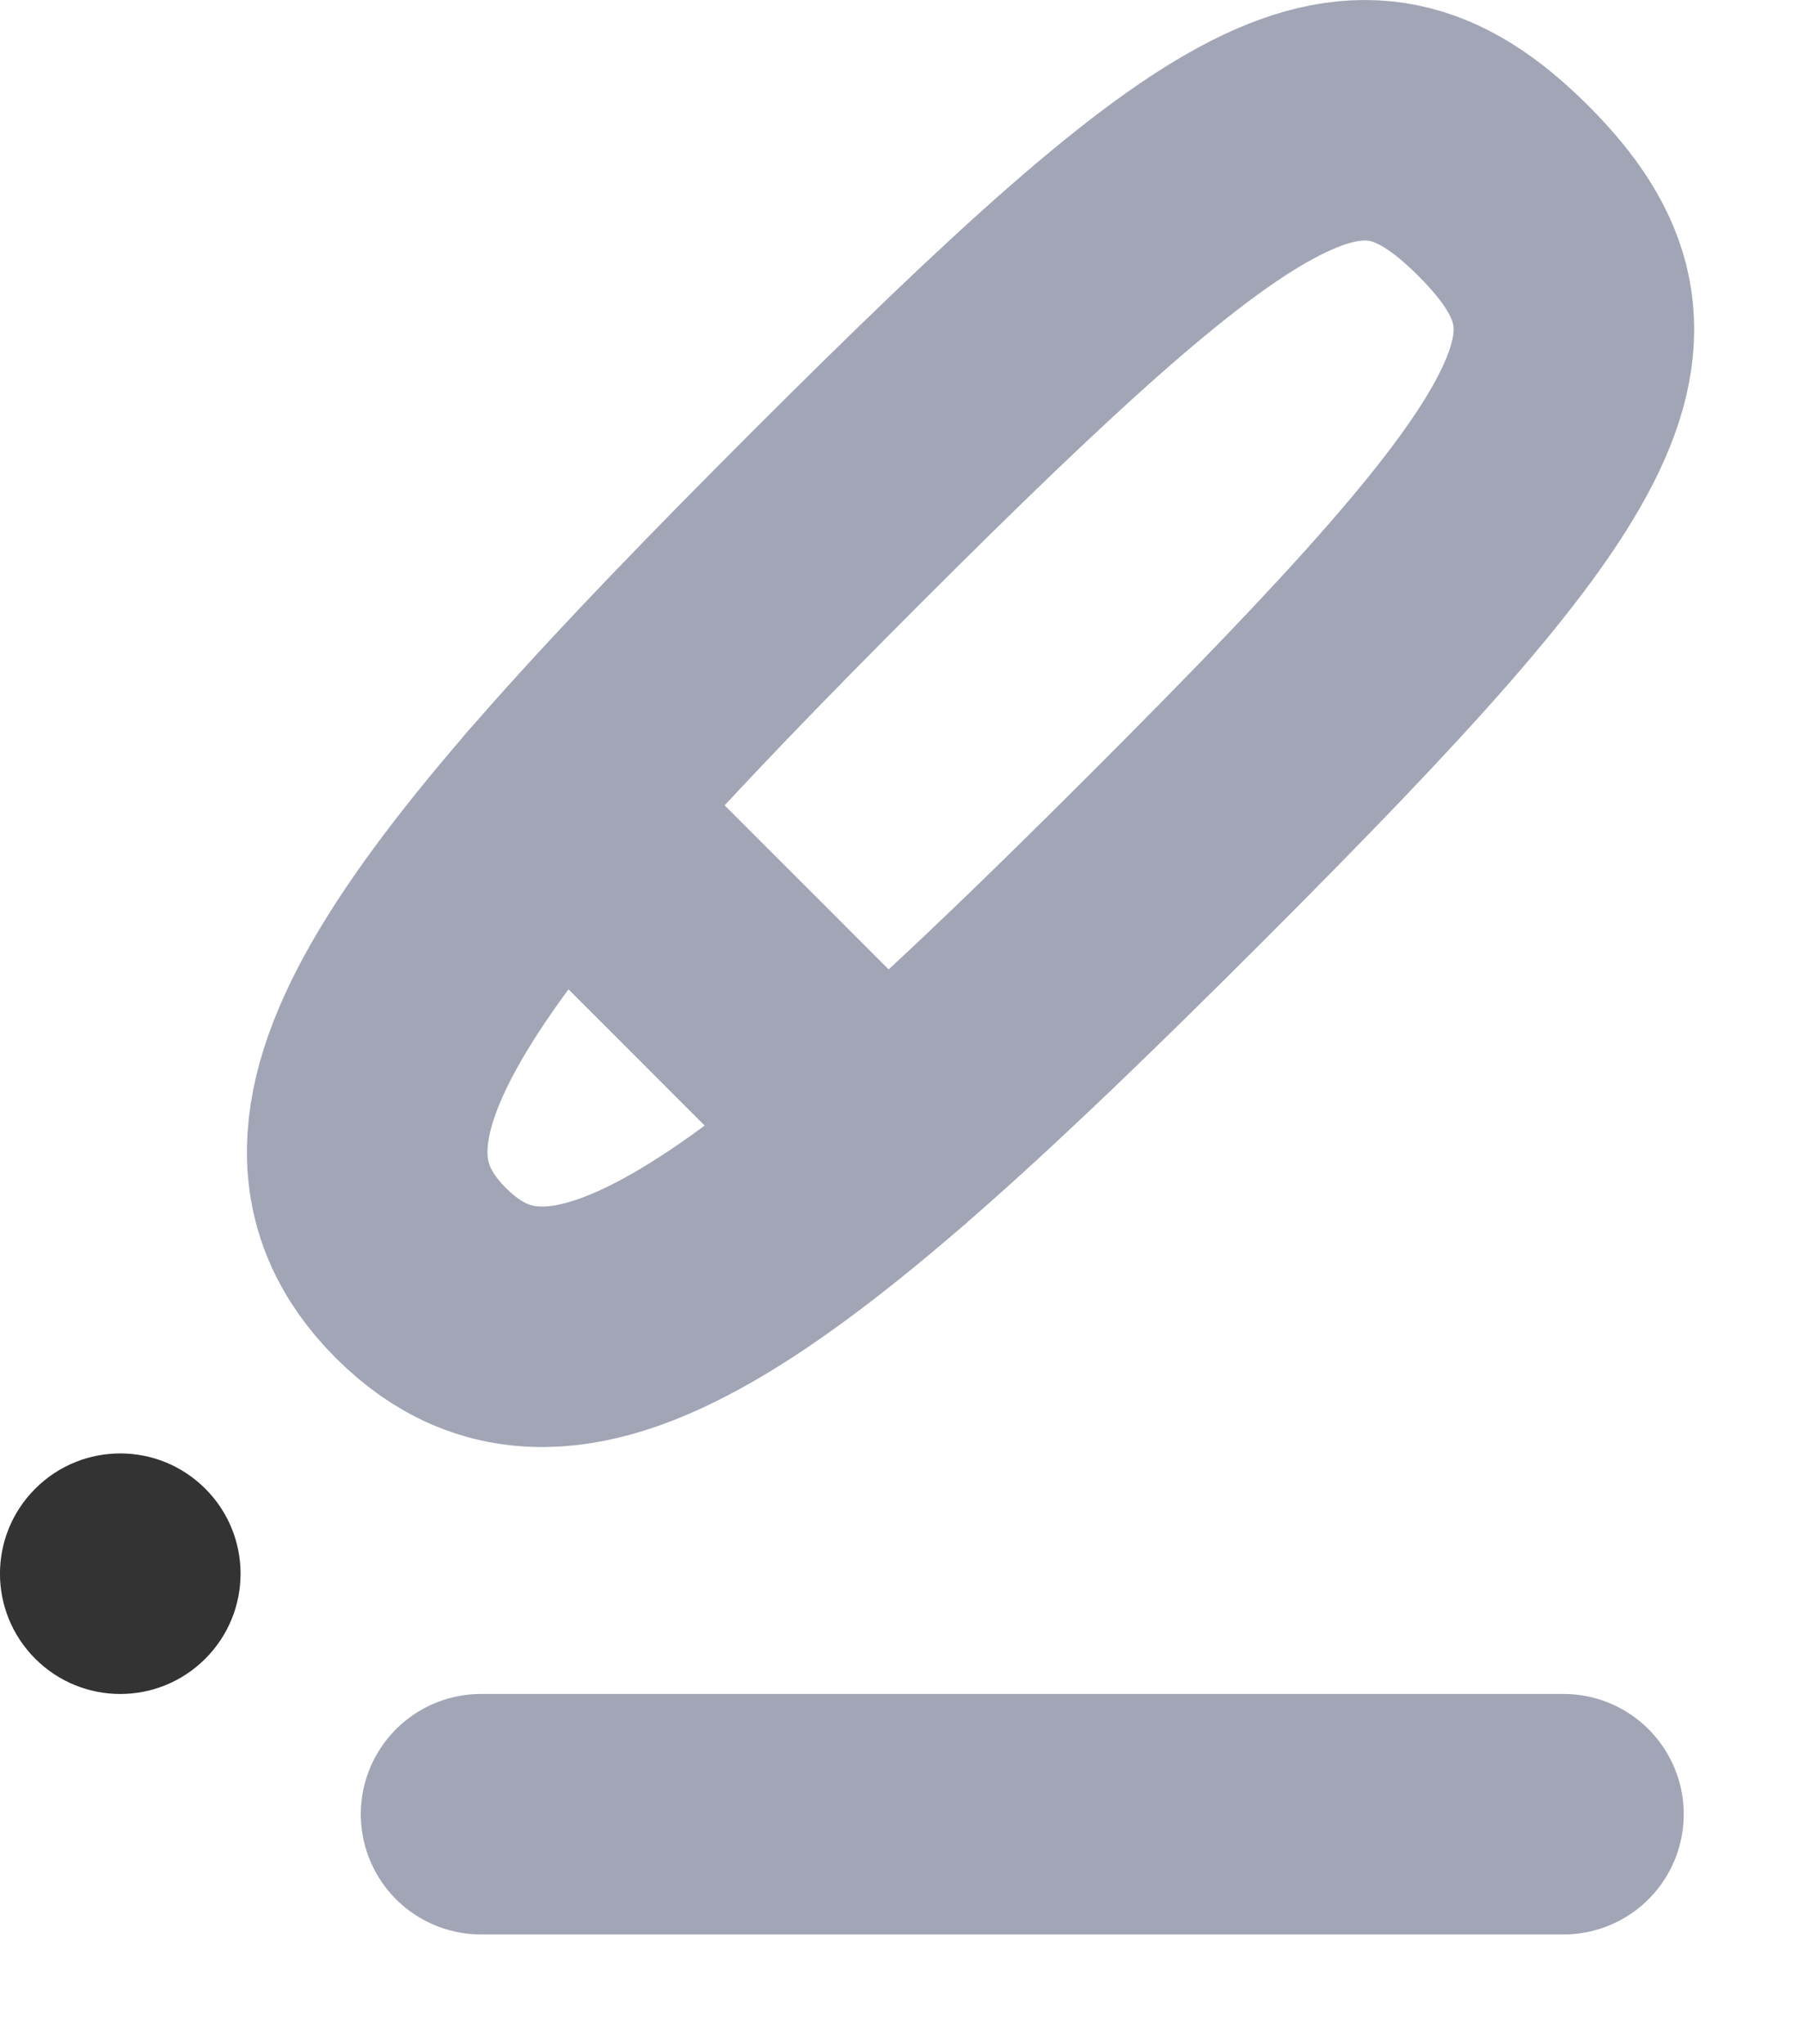 <?xml version="1.0" encoding="UTF-8"?>
<svg width="15px" height="17px" viewBox="0 0 15 17" version="1.1" xmlns="http://www.w3.org/2000/svg" xmlns:xlink="http://www.w3.org/1999/xlink">
    <!-- Generator: Sketch 55.2 (78181) - https://sketchapp.com -->
    <title>Edit 2</title>
    <desc>Created with Sketch.</desc>
    <g id="Icons" stroke="none" stroke-width="1" fill="none" fill-rule="evenodd">
        <g id="Faticons" transform="translate(-319, -797)">
            <g id="Icons-/-Edit-2" transform="translate(314, 793)">
                <rect id="Rectangle" fill="#000000" fill-rule="evenodd" opacity="0" x="0" y="0" width="24" height="24"></rect>
                <path d="M8.5,14.587 C7.274,13.361 8.618,11.641 11.958,8.3 C15.3,4.959 16.274,4.361 17.5,5.587 C18.726,6.813 18.128,7.787 14.787,11.128 C11.446,14.47 9.726,15.813 8.5,14.587 Z" id="Stroke-1" stroke="#A2A5B5" stroke-width="2" stroke-linecap="round" stroke-linejoin="round"></path>
                <path d="M6.707,17.794 C6.316,18.185 5.684,18.185 5.293,17.794 C4.902,17.403 4.902,16.771 5.293,16.38 C5.684,15.989 6.316,15.989 6.707,16.38 C7.098,16.771 7.098,17.403 6.707,17.794" id="Fill-3" fill="#333333" fill-rule="evenodd"></path>
                <path d="M9.648,10.734 L12.352,13.439" id="Stroke-6" stroke="#A2A5B5" stroke-width="2" stroke-linecap="round" stroke-linejoin="round"></path>
                <path d="M9,19.087 L18,19.087" id="Stroke-8" stroke="#A2A5B5" stroke-width="2" stroke-linecap="round" stroke-linejoin="round"></path>
            </g>
        </g>
    </g>
</svg>